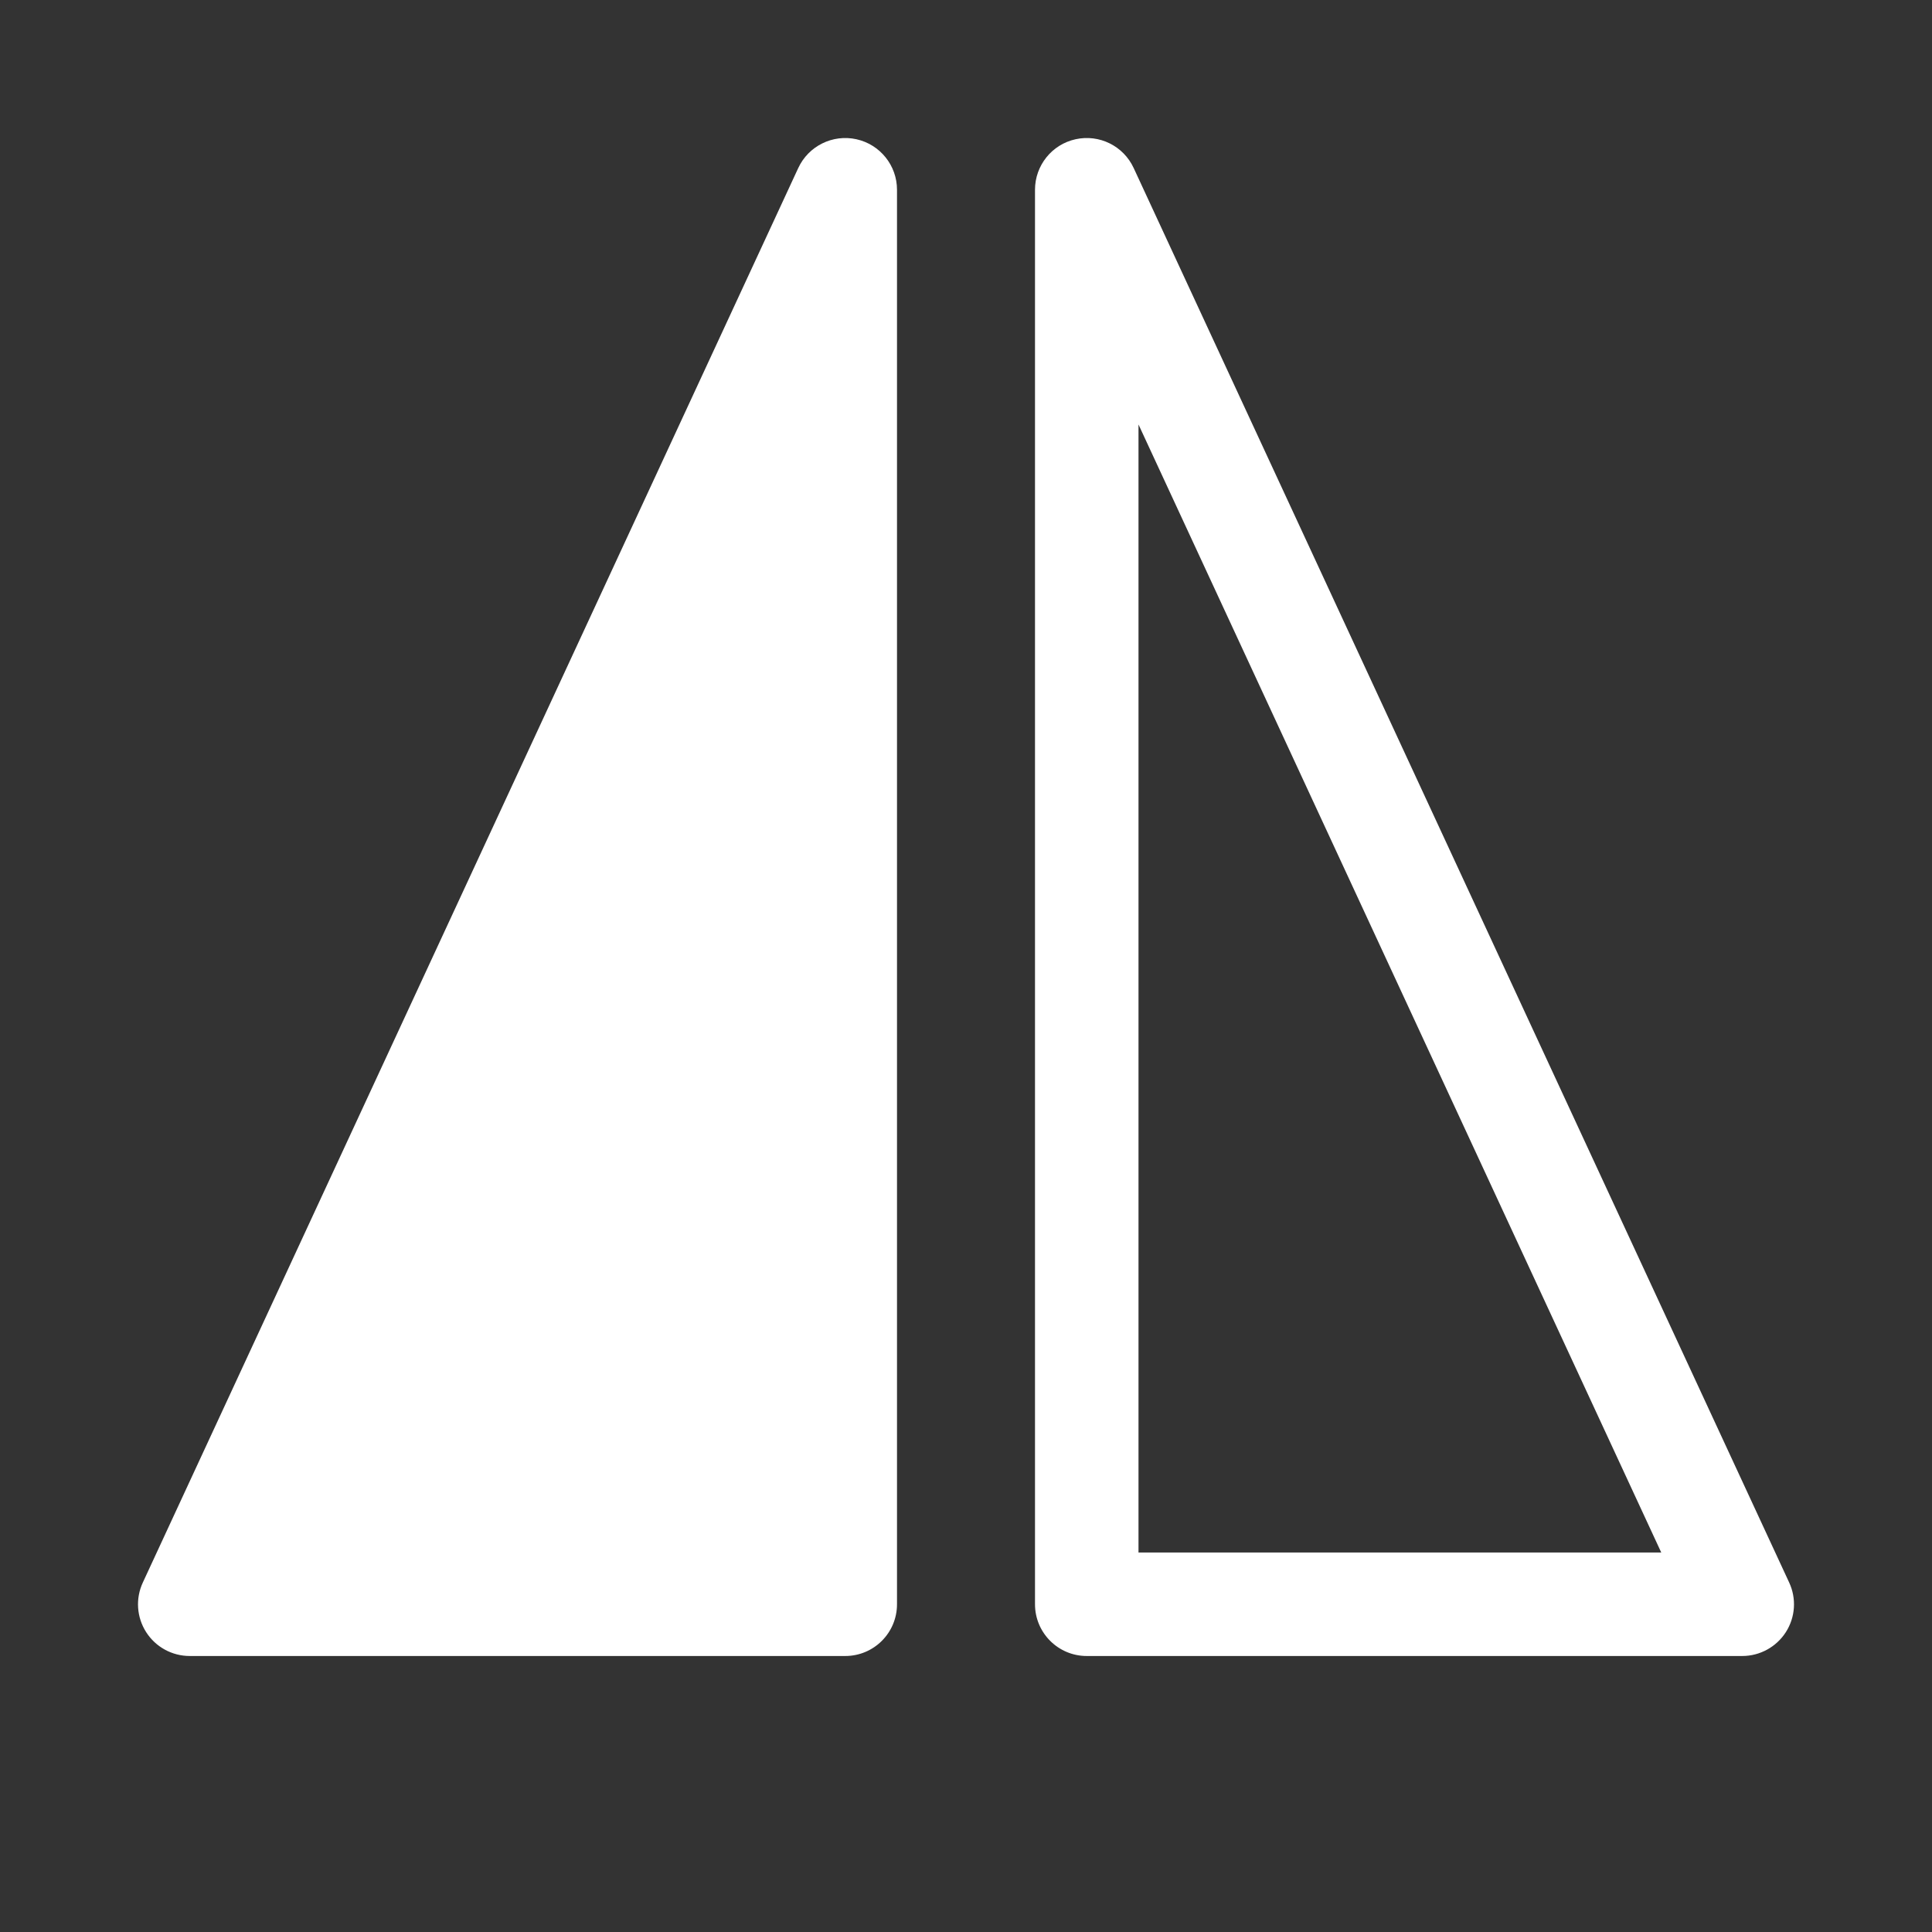 <svg width="28" height="28" viewBox="0 0 28 28" fill="none" xmlns="http://www.w3.org/2000/svg">
<rect x="0" y="0" width="28" height="28" fill="#333333" stroke="none"/>
<path d="M25.882 23.654C25.744 23.869 25.506 24 25.25 24H15.75C15.336 24 15 23.664 15 23.25L15 2.75C15 2.398 15.245 2.093 15.588 2.018C15.932 1.942 16.282 2.115 16.43 2.435L25.93 22.935C26.038 23.167 26.02 23.438 25.882 23.654ZM16.5 6.152V22.5H24.076L16.5 6.152ZM2.75 24C2.494 24 2.256 23.87 2.118 23.654C1.98 23.438 1.962 23.167 2.07 22.935L11.569 2.435C11.717 2.116 12.068 1.942 12.412 2.018C12.755 2.094 13 2.398 13 2.75L13 23.25C13 23.665 12.664 24 12.25 24H2.75Z" fill="#ffffff"/>
</svg>
